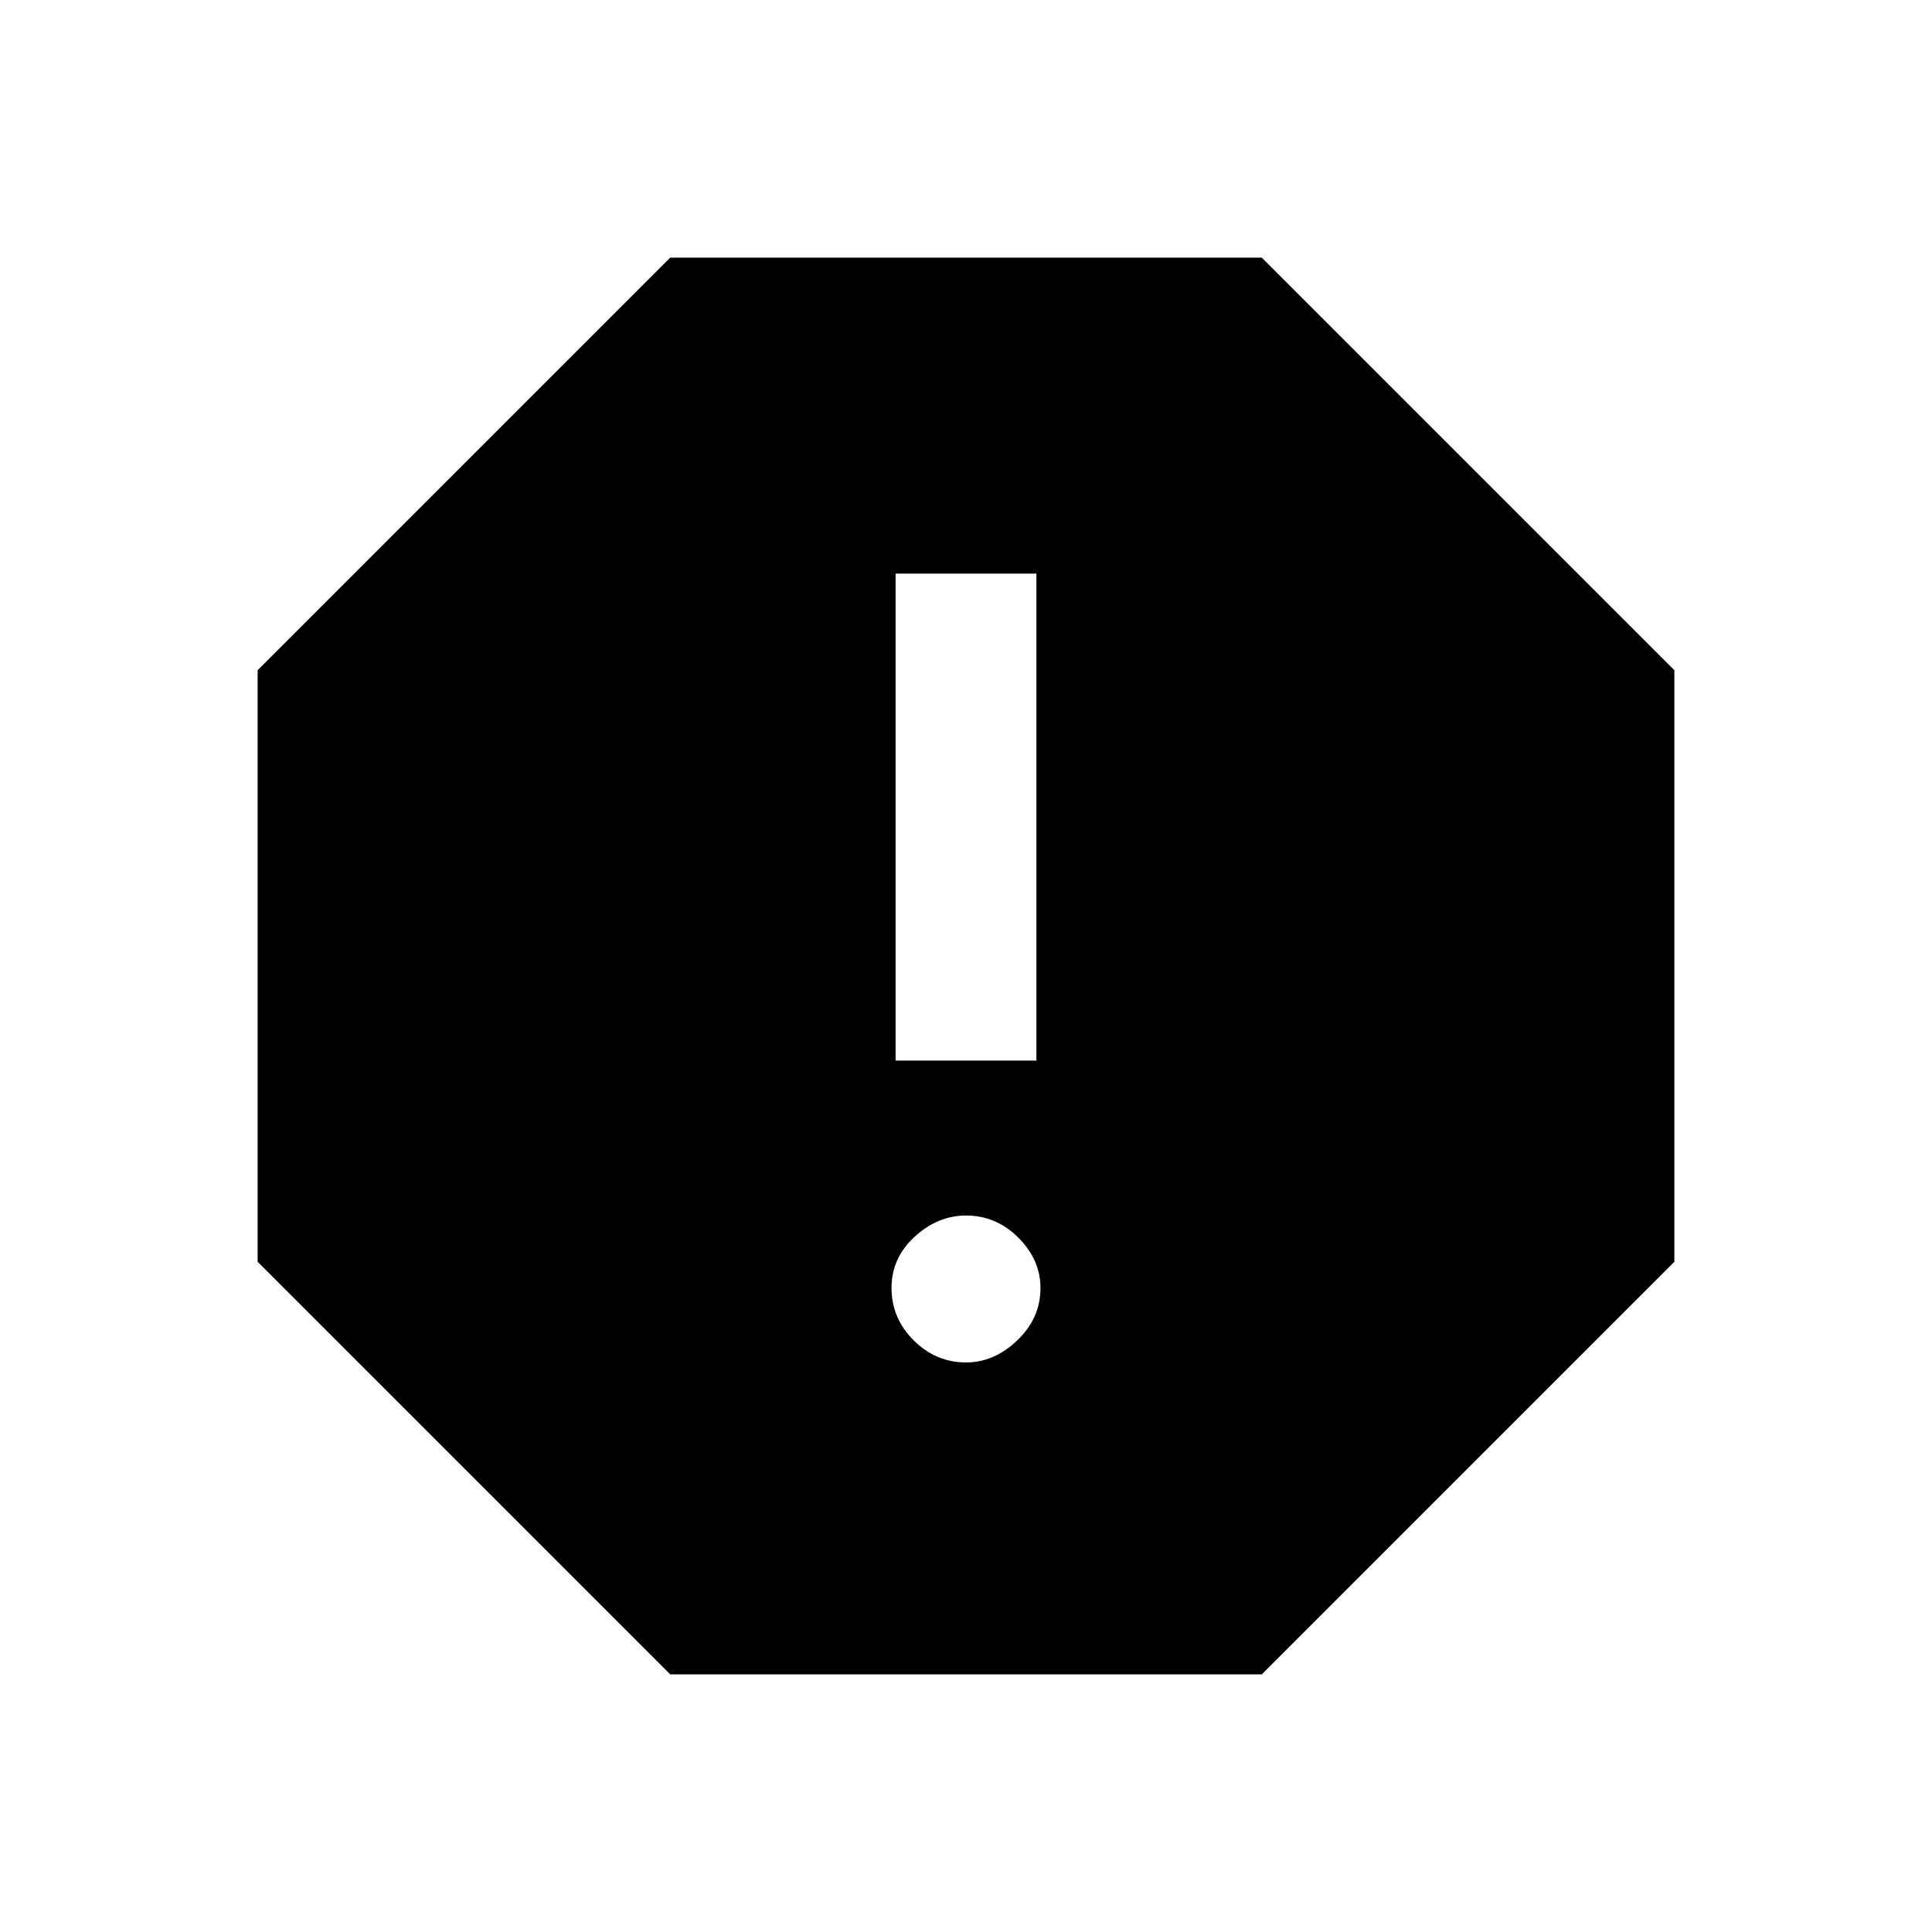 <svg xmlns="http://www.w3.org/2000/svg" height="20" width="20"><path d="M6.938 17.333 2.667 13.062V6.938L6.938 2.667H13.062L17.333 6.938V13.062L13.062 17.333ZM10 14.104Q10.292 14.104 10.531 13.875Q10.771 13.646 10.771 13.333Q10.771 13.042 10.542 12.812Q10.312 12.583 10 12.583Q9.708 12.583 9.469 12.802Q9.229 13.021 9.229 13.333Q9.229 13.646 9.458 13.875Q9.688 14.104 10 14.104ZM9.271 10.979H10.729V5.938H9.271Z"/></svg>